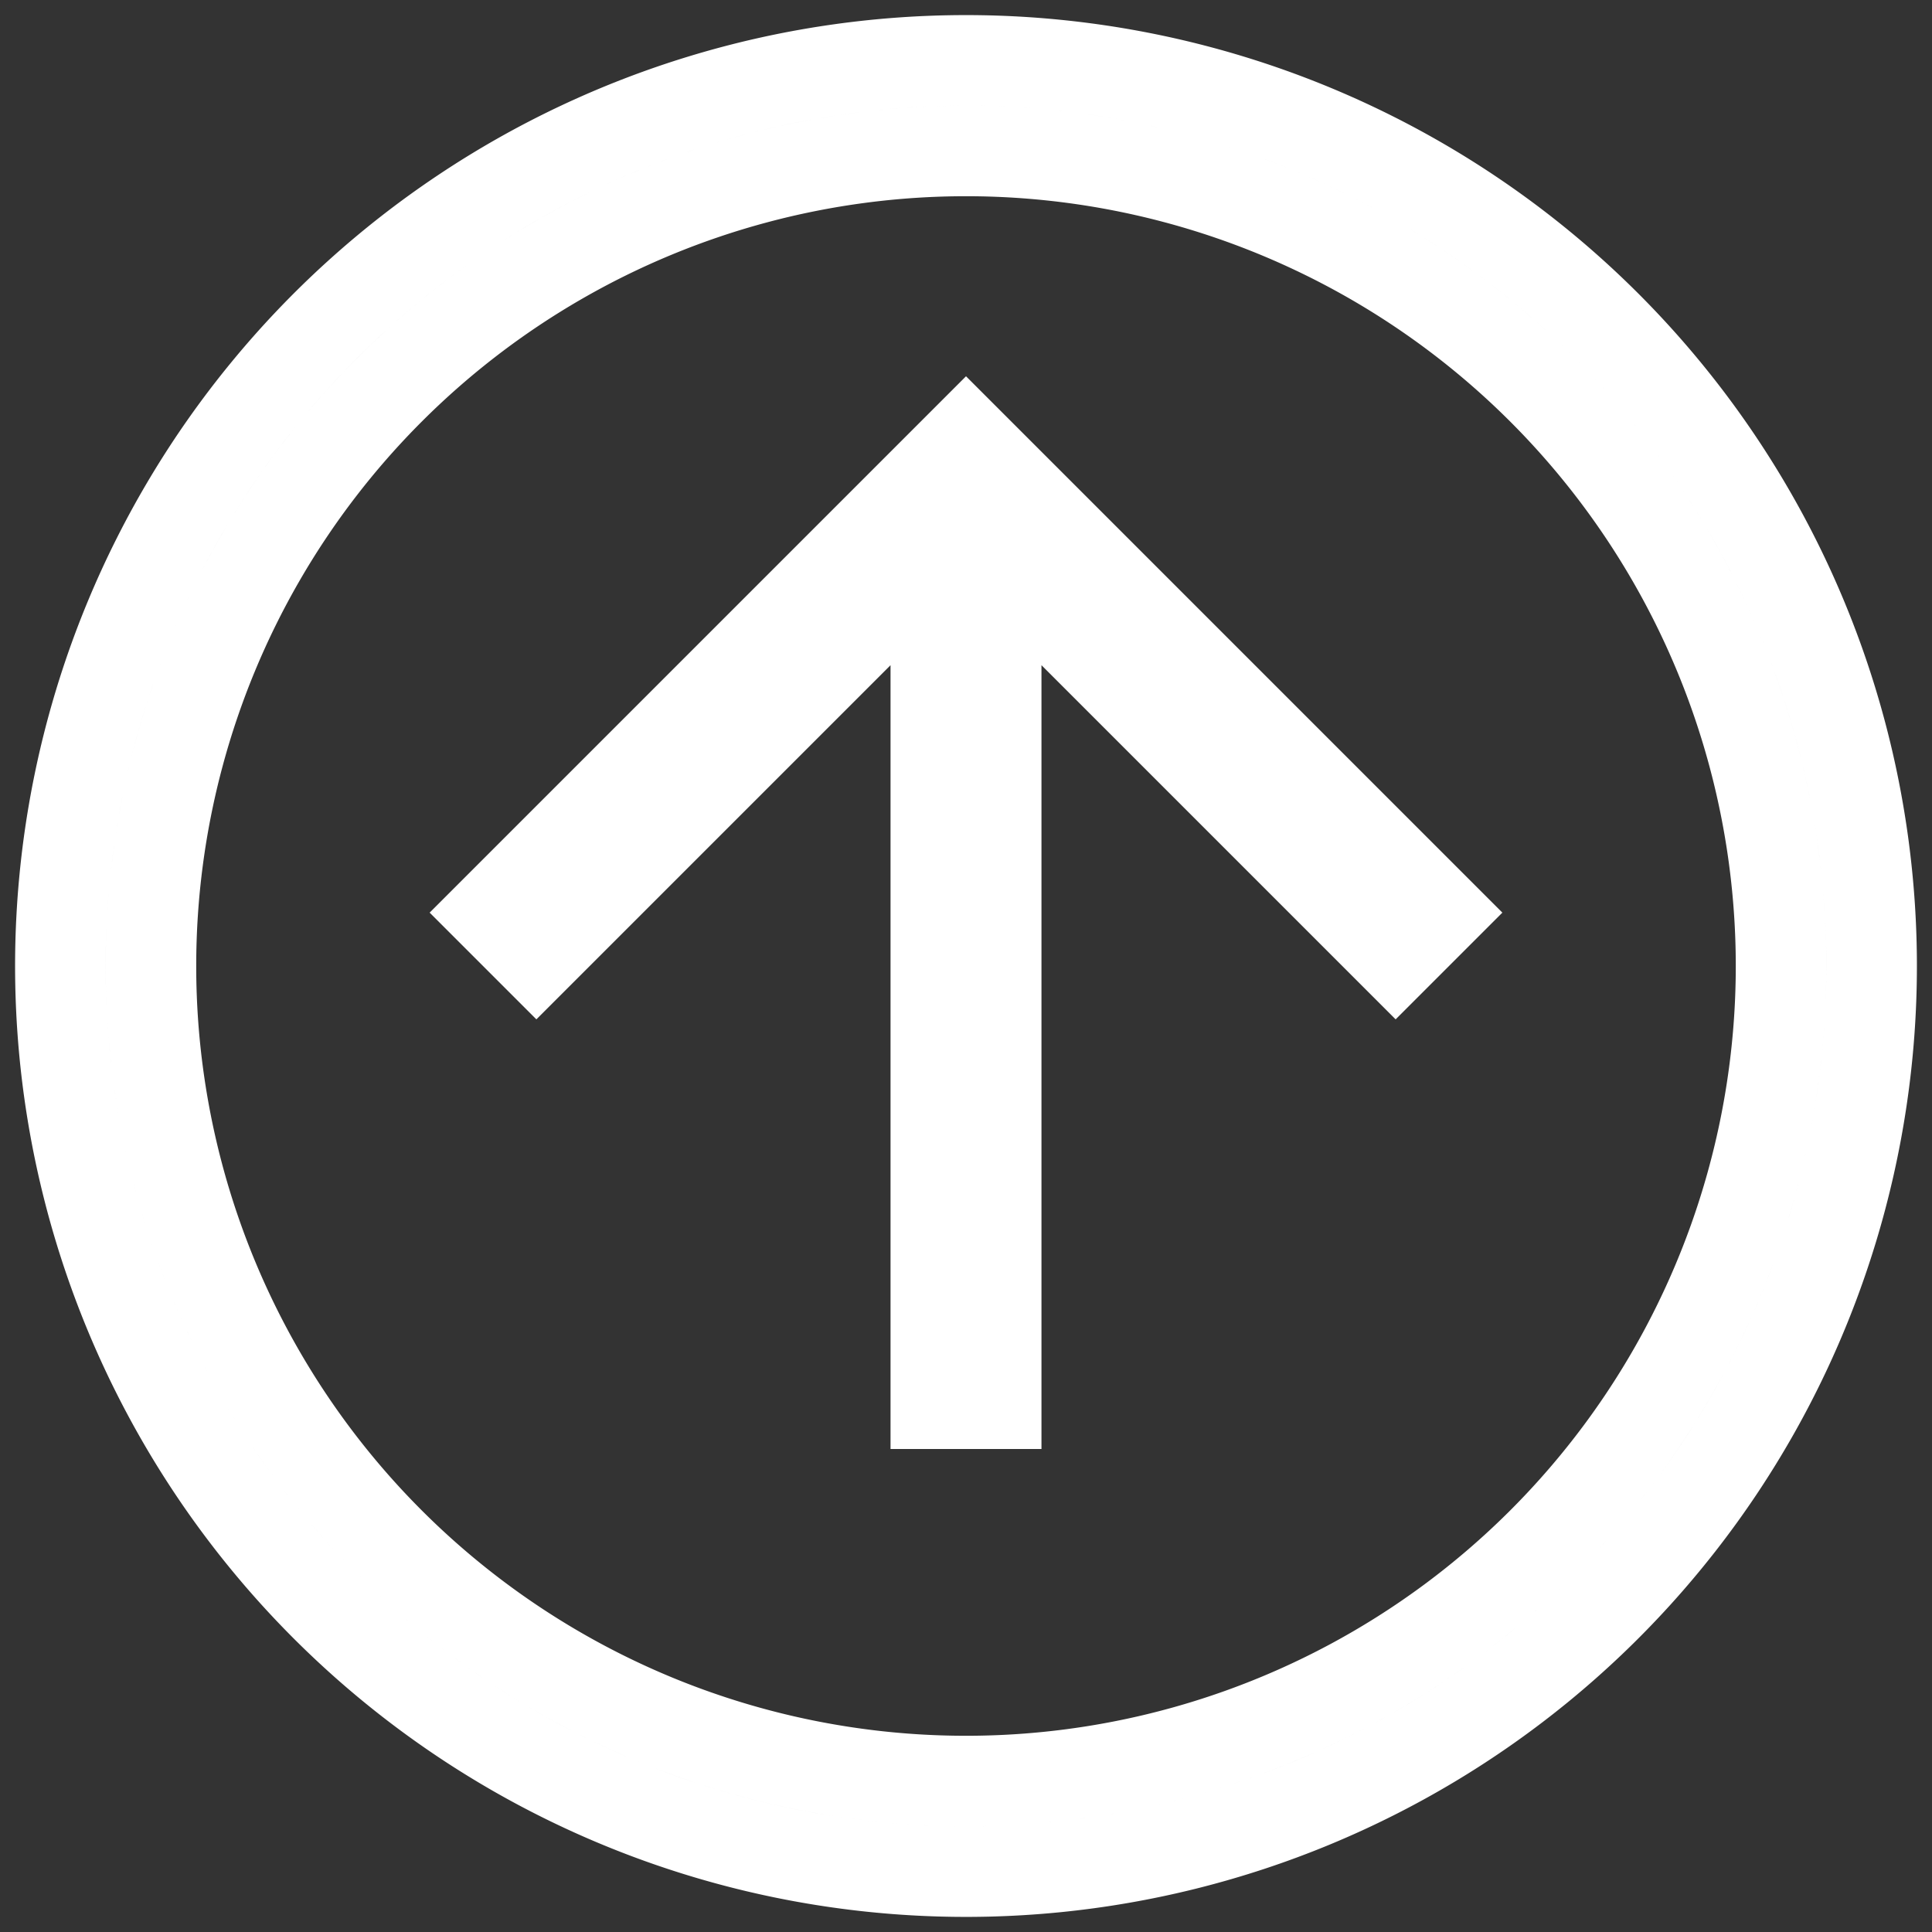 <svg width="64" height="64" xmlns="http://www.w3.org/2000/svg">
<rect width="100%" height="100%" fill="#333333" stroke="none"/>
<g stroke="white" stroke-width="3" fill="none">
<path d="M62,32 A30,30,0,1,1,32,2,30,30,0,0,1,62,32Z M5,32 A27,27,0,1,0,32,5,27,27,0,0,0,5,32Z"/>
<g stroke-width="5">
<path d="M16,32 L32,16 L48,32 M32,16 L32,48" />
</g>
</g>
</svg>